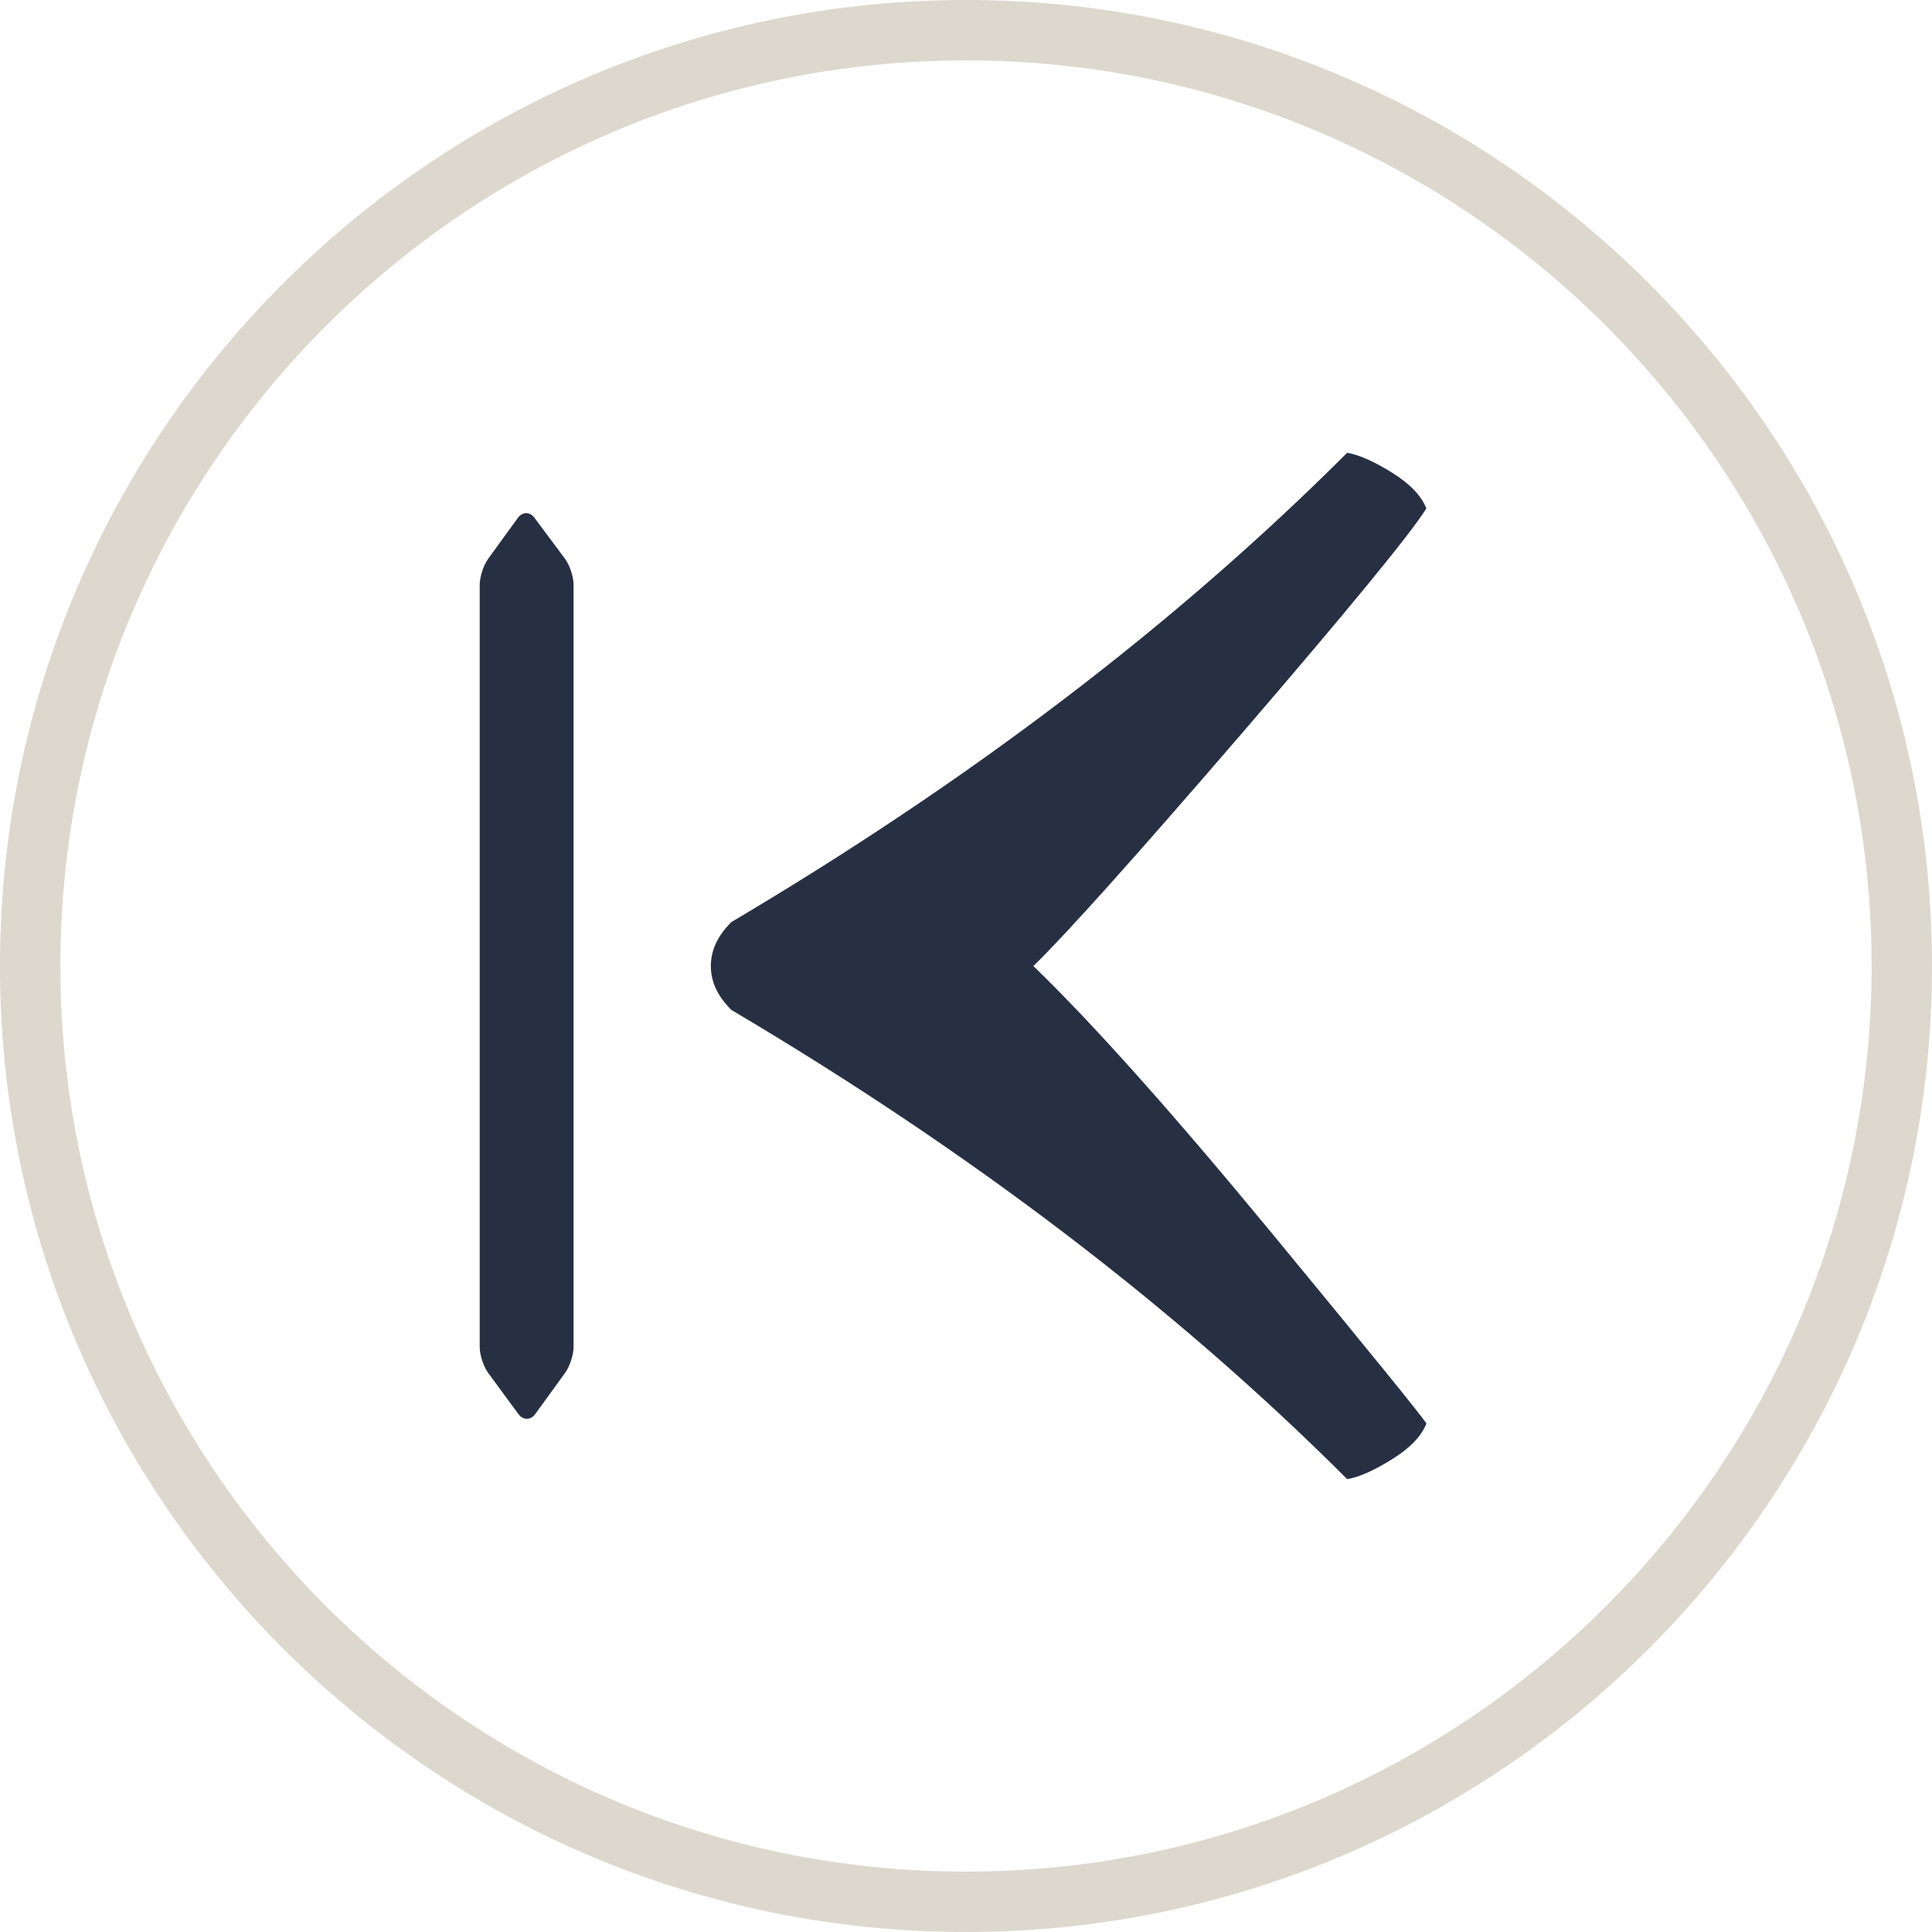 <?xml version="1.0" encoding="utf-8"?>
<!-- Generator: Adobe Illustrator 16.0.4, SVG Export Plug-In . SVG Version: 6.00 Build 0)  -->
<!DOCTYPE svg PUBLIC "-//W3C//DTD SVG 1.1//EN" "http://www.w3.org/Graphics/SVG/1.1/DTD/svg11.dtd">
<svg version="1.1" id="Layer_1" xmlns="http://www.w3.org/2000/svg" xmlns:xlink="http://www.w3.org/1999/xlink" x="0px" y="0px"
	 width="64px" height="64px" viewBox="0 0 64 64" enable-background="new 0 0 64 64" xml:space="preserve">
<path fill="#273043" d="M23.547,32.002c0-0.519,0.225-1.006,0.68-1.457C32.16,25.848,38.961,20.665,44.625,15
	c0.391,0.065,0.884,0.281,1.484,0.654c0.601,0.375,0.979,0.771,1.141,1.19c-0.553,0.877-2.592,3.359-6.119,7.458
	c-3.529,4.096-5.83,6.661-6.899,7.699c1.976,1.91,4.597,4.848,7.87,8.814c3.271,3.967,4.986,6.08,5.149,6.339
	c-0.163,0.421-0.54,0.817-1.142,1.188c-0.6,0.373-1.092,0.592-1.482,0.656c-5.666-5.666-12.466-10.848-20.4-15.543
	C23.771,33.004,23.547,32.518,23.547,32.002"/>
<path fill="#DDD8CD" d="M32,2C15.457,2,2,15.457,2,32s13.457,30,30,30c16.542,0,30-13.457,30-30S48.542,2,32,2 M32,64
	C14.355,64,0,49.645,0,32S14.355,0,32,0s32,14.355,32,32S49.645,64,32,64"/>
<path fill="#273043" d="M16.172,18.51c-0.155,0.215-0.281,0.598-0.281,0.86v25.256c0,0.257,0.126,0.643,0.281,0.854l1.001,1.364
	c0.16,0.209,0.408,0.209,0.562-0.008l0.985-1.358c0.151-0.209,0.28-0.595,0.28-0.852V19.367c0-0.256-0.125-0.638-0.28-0.852
	l-1.011-1.357c-0.145-0.211-0.405-0.211-0.556,0L16.172,18.51z"/>
</svg>
